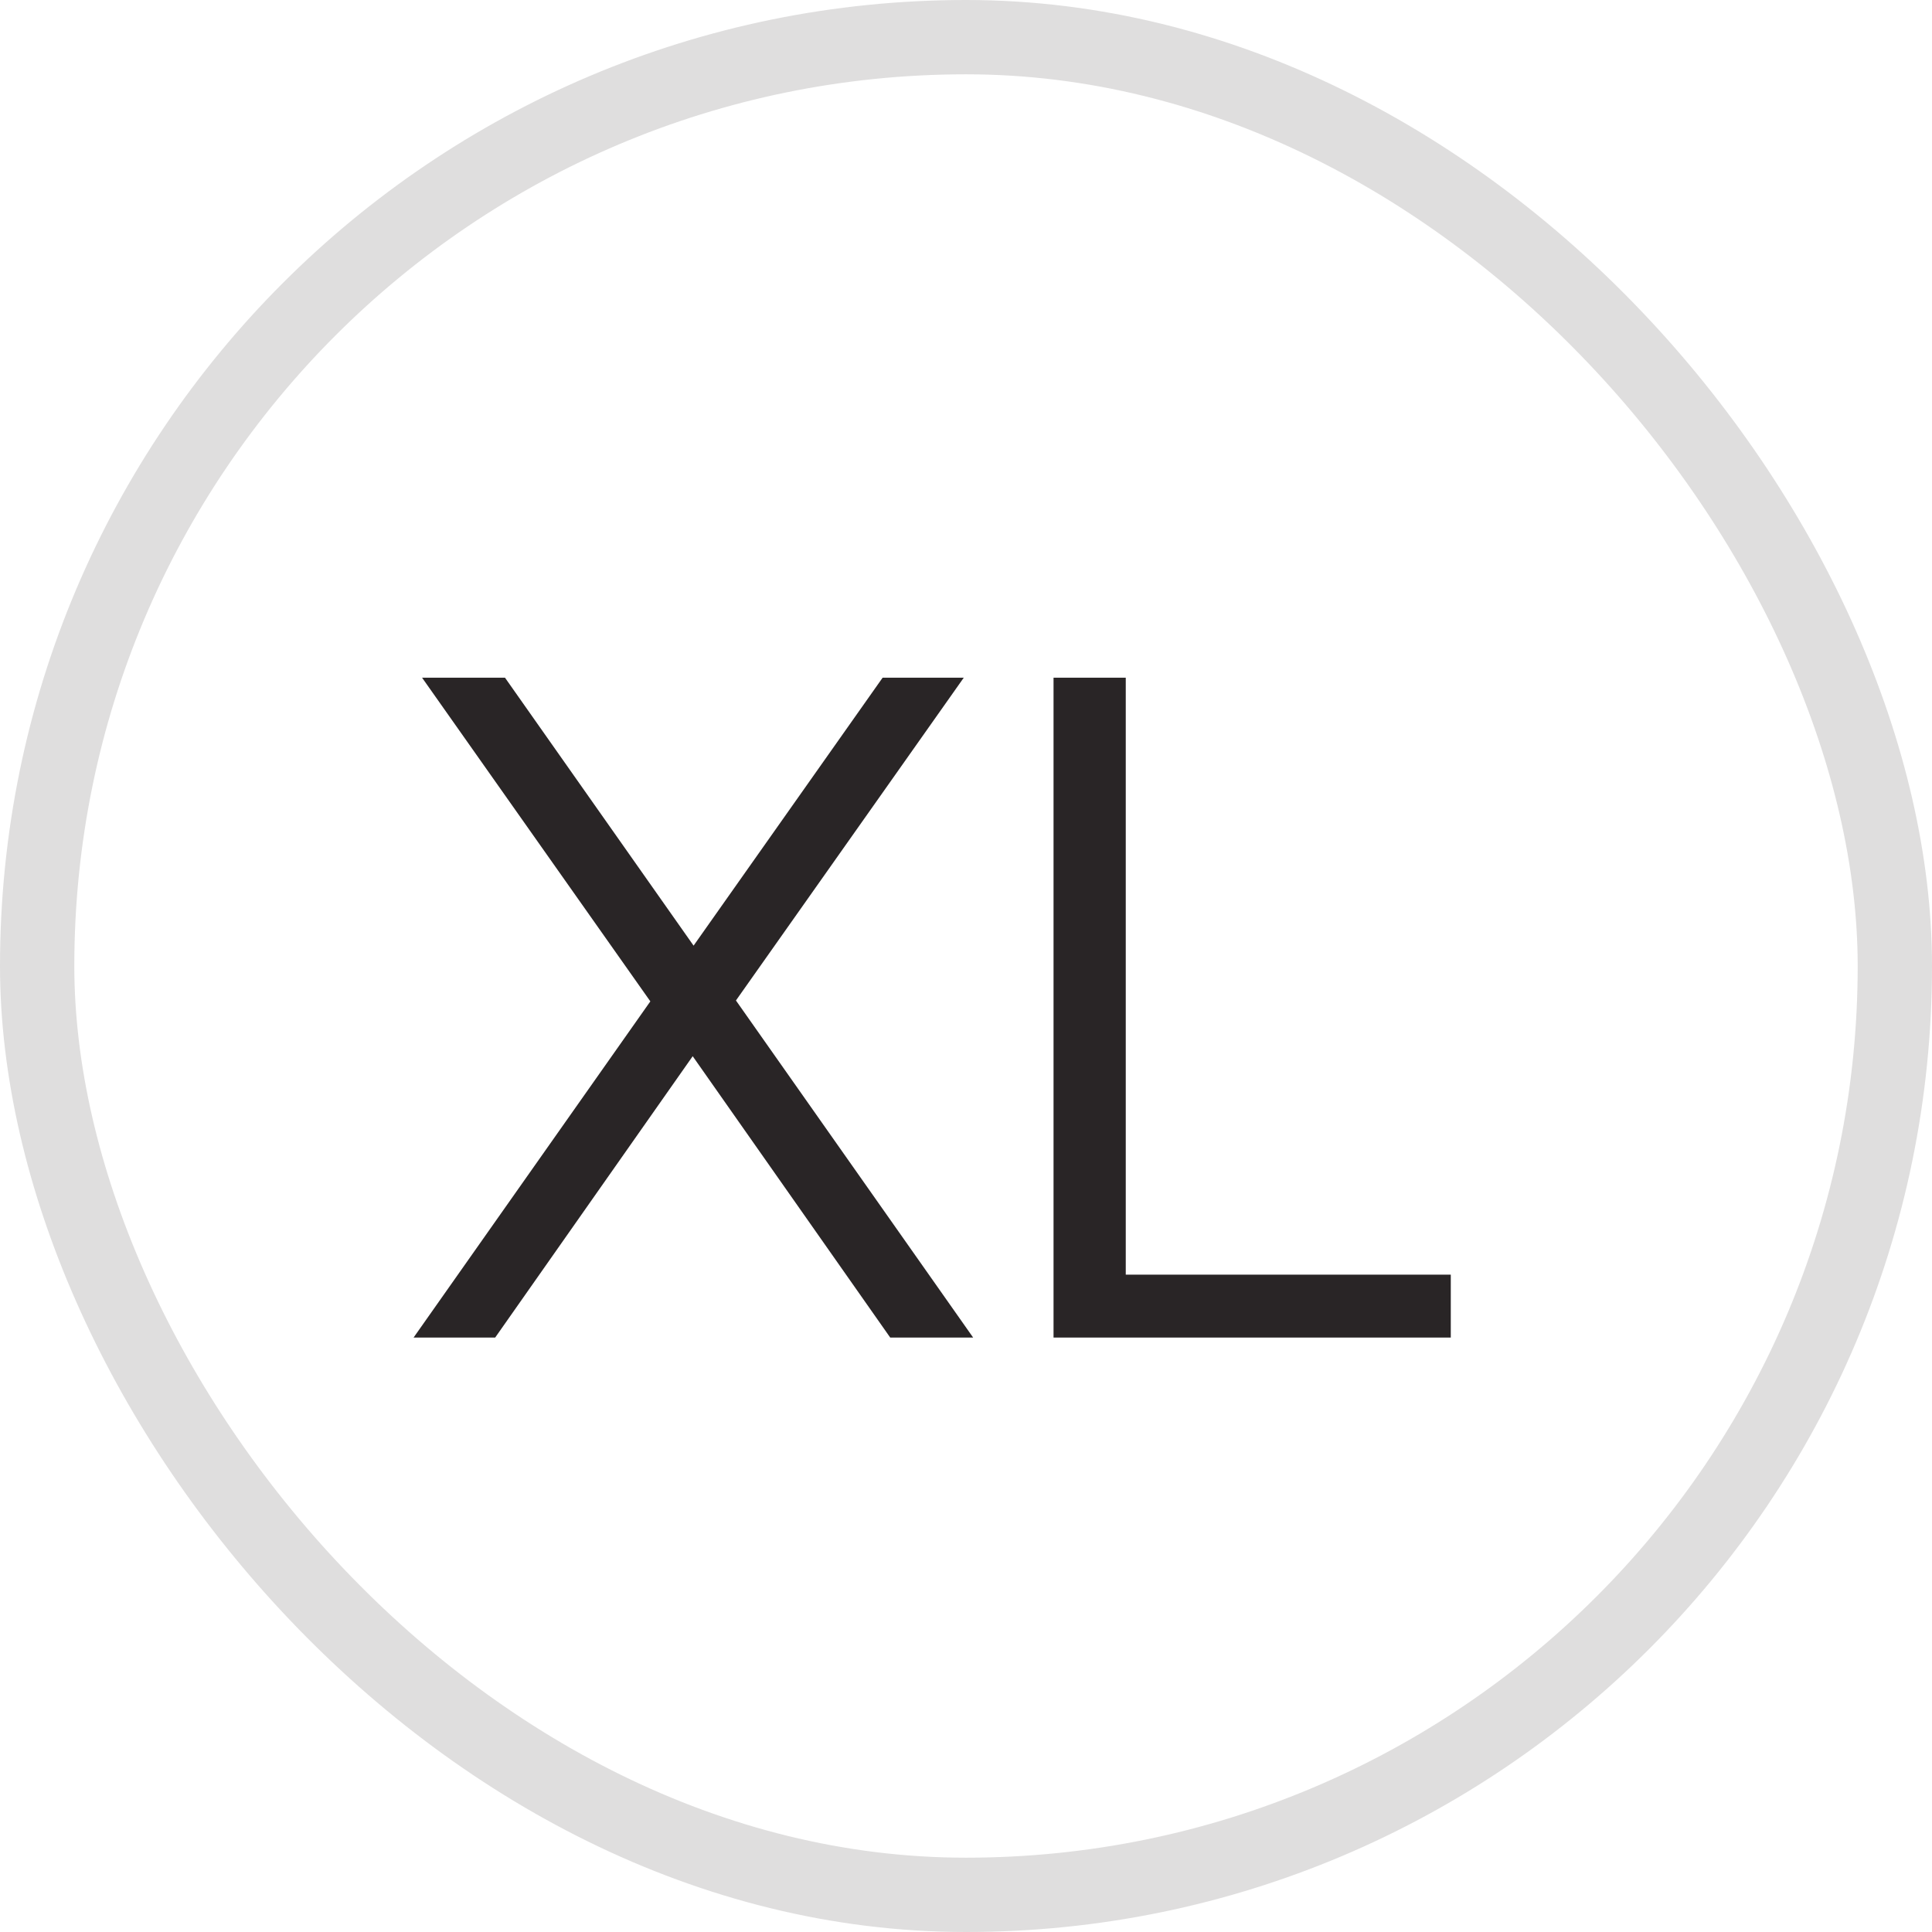 <svg width="26" height="26" viewBox="0 0 26 26" fill="none" xmlns="http://www.w3.org/2000/svg">
<rect x="0.5" y="0.5" width="25" height="25" rx="12.5" stroke="#DFDEDE"/>
<path d="M11.98 18L9.322 14.214L8.752 13.476L5.68 9.12H6.796L9.334 12.726L9.904 13.464L13.096 18H11.98ZM5.566 18L8.752 13.476L9.334 12.726L11.878 9.12H12.97L9.904 13.464L9.322 14.214L6.664 18H5.566ZM14.178 18V9.12H15.15V17.154H19.524V18H14.178Z" fill="#292526"/>
</svg>
